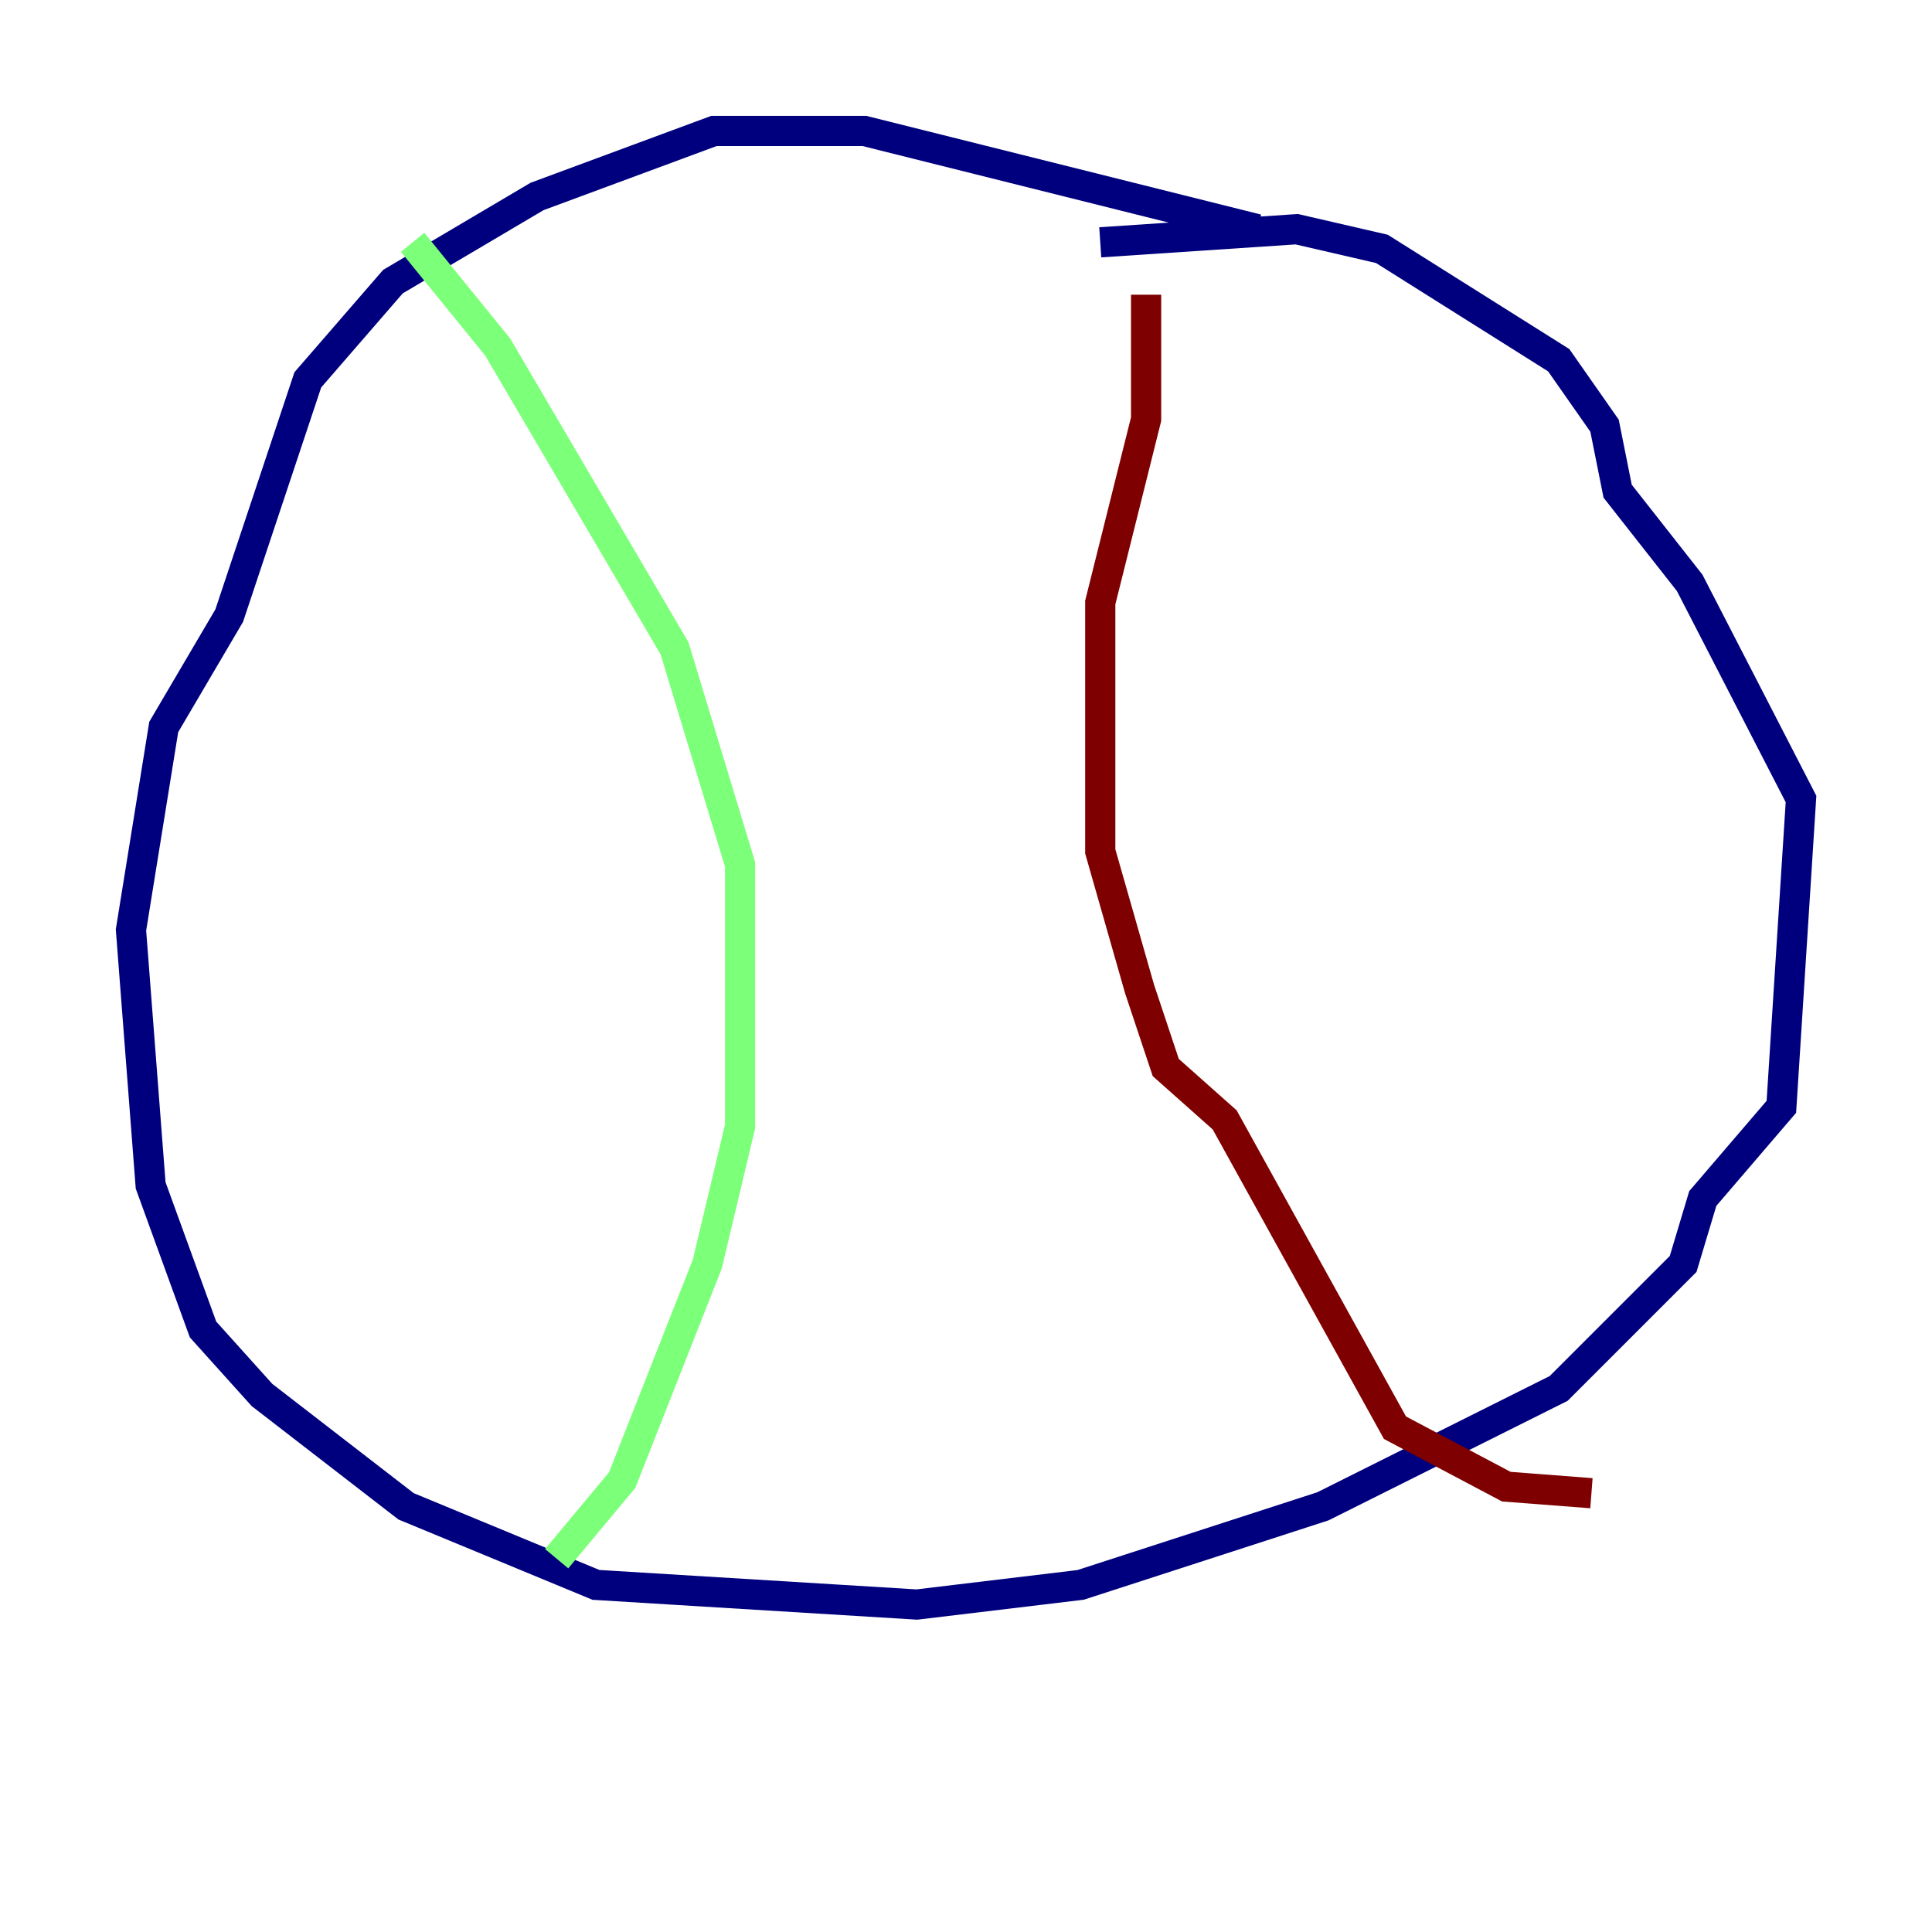 <?xml version="1.0" encoding="utf-8" ?>
<svg baseProfile="tiny" height="128" version="1.2" viewBox="0,0,128,128" width="128" xmlns="http://www.w3.org/2000/svg" xmlns:ev="http://www.w3.org/2001/xml-events" xmlns:xlink="http://www.w3.org/1999/xlink"><defs /><polyline fill="none" points="83.308,15.186 57.275,8.678 47.295,8.678 35.58,13.017 26.034,18.658 20.393,25.166 15.186,40.786 10.848,48.163 8.678,61.614 9.98,78.536 13.451,88.081 17.356,92.42 26.902,99.797 39.485,105.003 60.746,106.305 71.593,105.003 87.647,99.797 103.268,91.986 111.512,83.742 112.814,79.403 118.02,73.329 119.322,52.936 111.946,38.617 107.173,32.542 106.305,28.203 103.268,23.864 91.552,16.488 85.912,15.186 72.895,16.054" stroke="#00007f" stroke-width="2" /><polyline fill="none" points="27.336,16.054 32.976,22.997 44.691,42.956 49.031,57.275 49.031,74.63 46.861,83.742 41.22,98.061 36.881,103.268" stroke="#7cff79" stroke-width="2" /><polyline fill="none" points="75.932,19.525 75.932,27.77 72.895,39.919 72.895,56.407 75.498,65.519 77.234,70.725 81.139,74.197 92.42,94.59 99.797,98.495 105.437,98.929" stroke="#7f0000" stroke-width="2" /></svg>
